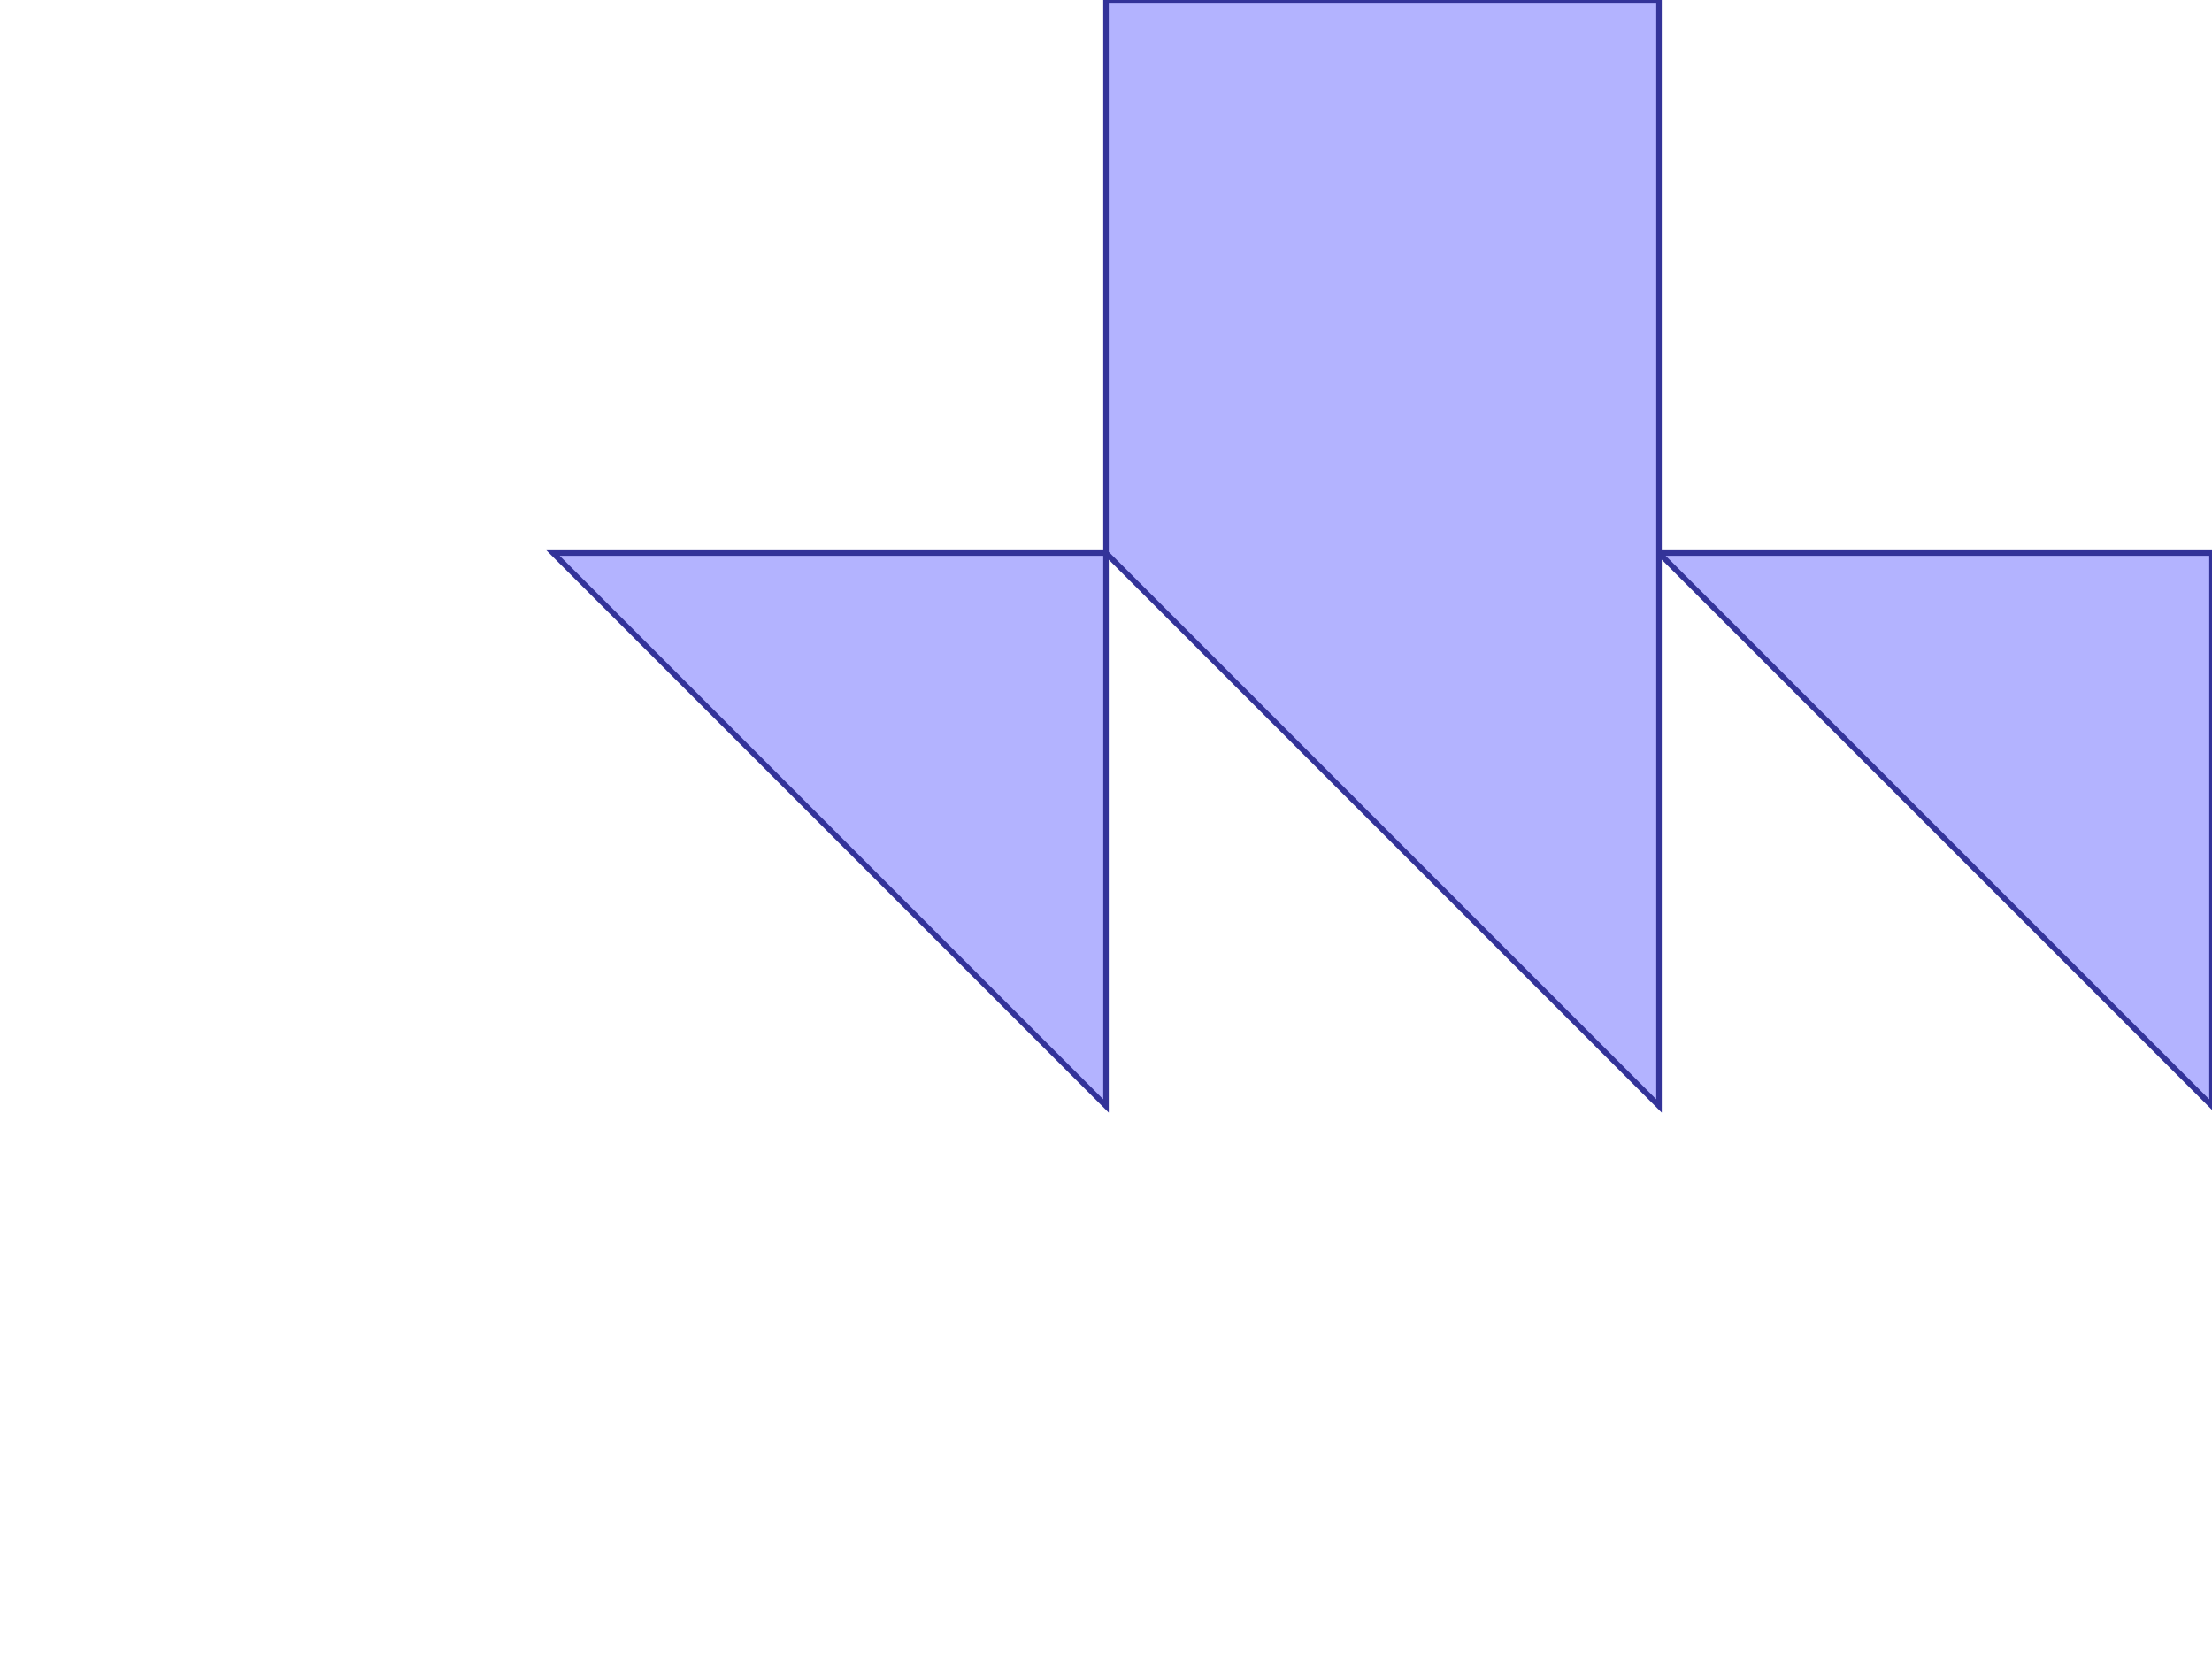 <?xml version="1.0" standalone="no"?>
<!DOCTYPE svg PUBLIC "-//W3C//DTD SVG 1.1//EN"
"http://www.w3.org/Graphics/SVG/1.1/DTD/svg11.dtd">
<svg  version="1.1" xmlns="http://www.w3.org/2000/svg" xmlns:xlink="http://www.w3.org/1999/xlink" viewBox="0 0 4 3">
<g title="A - B (CGAL EPECK)" fill-rule="evenodd">
<path d="M 2,-0 L 3,-0 L 3,1 L 4,1 L 4,2 L 3,1 L 3,2 L 2,1 L 2,2 L 1,1 L 2,1 L 2,-0 z" style="fill-opacity:0.3;fill:rgb(0,0,255);stroke:rgb(51,51,153);stroke-width:0.01" />
</g></svg>